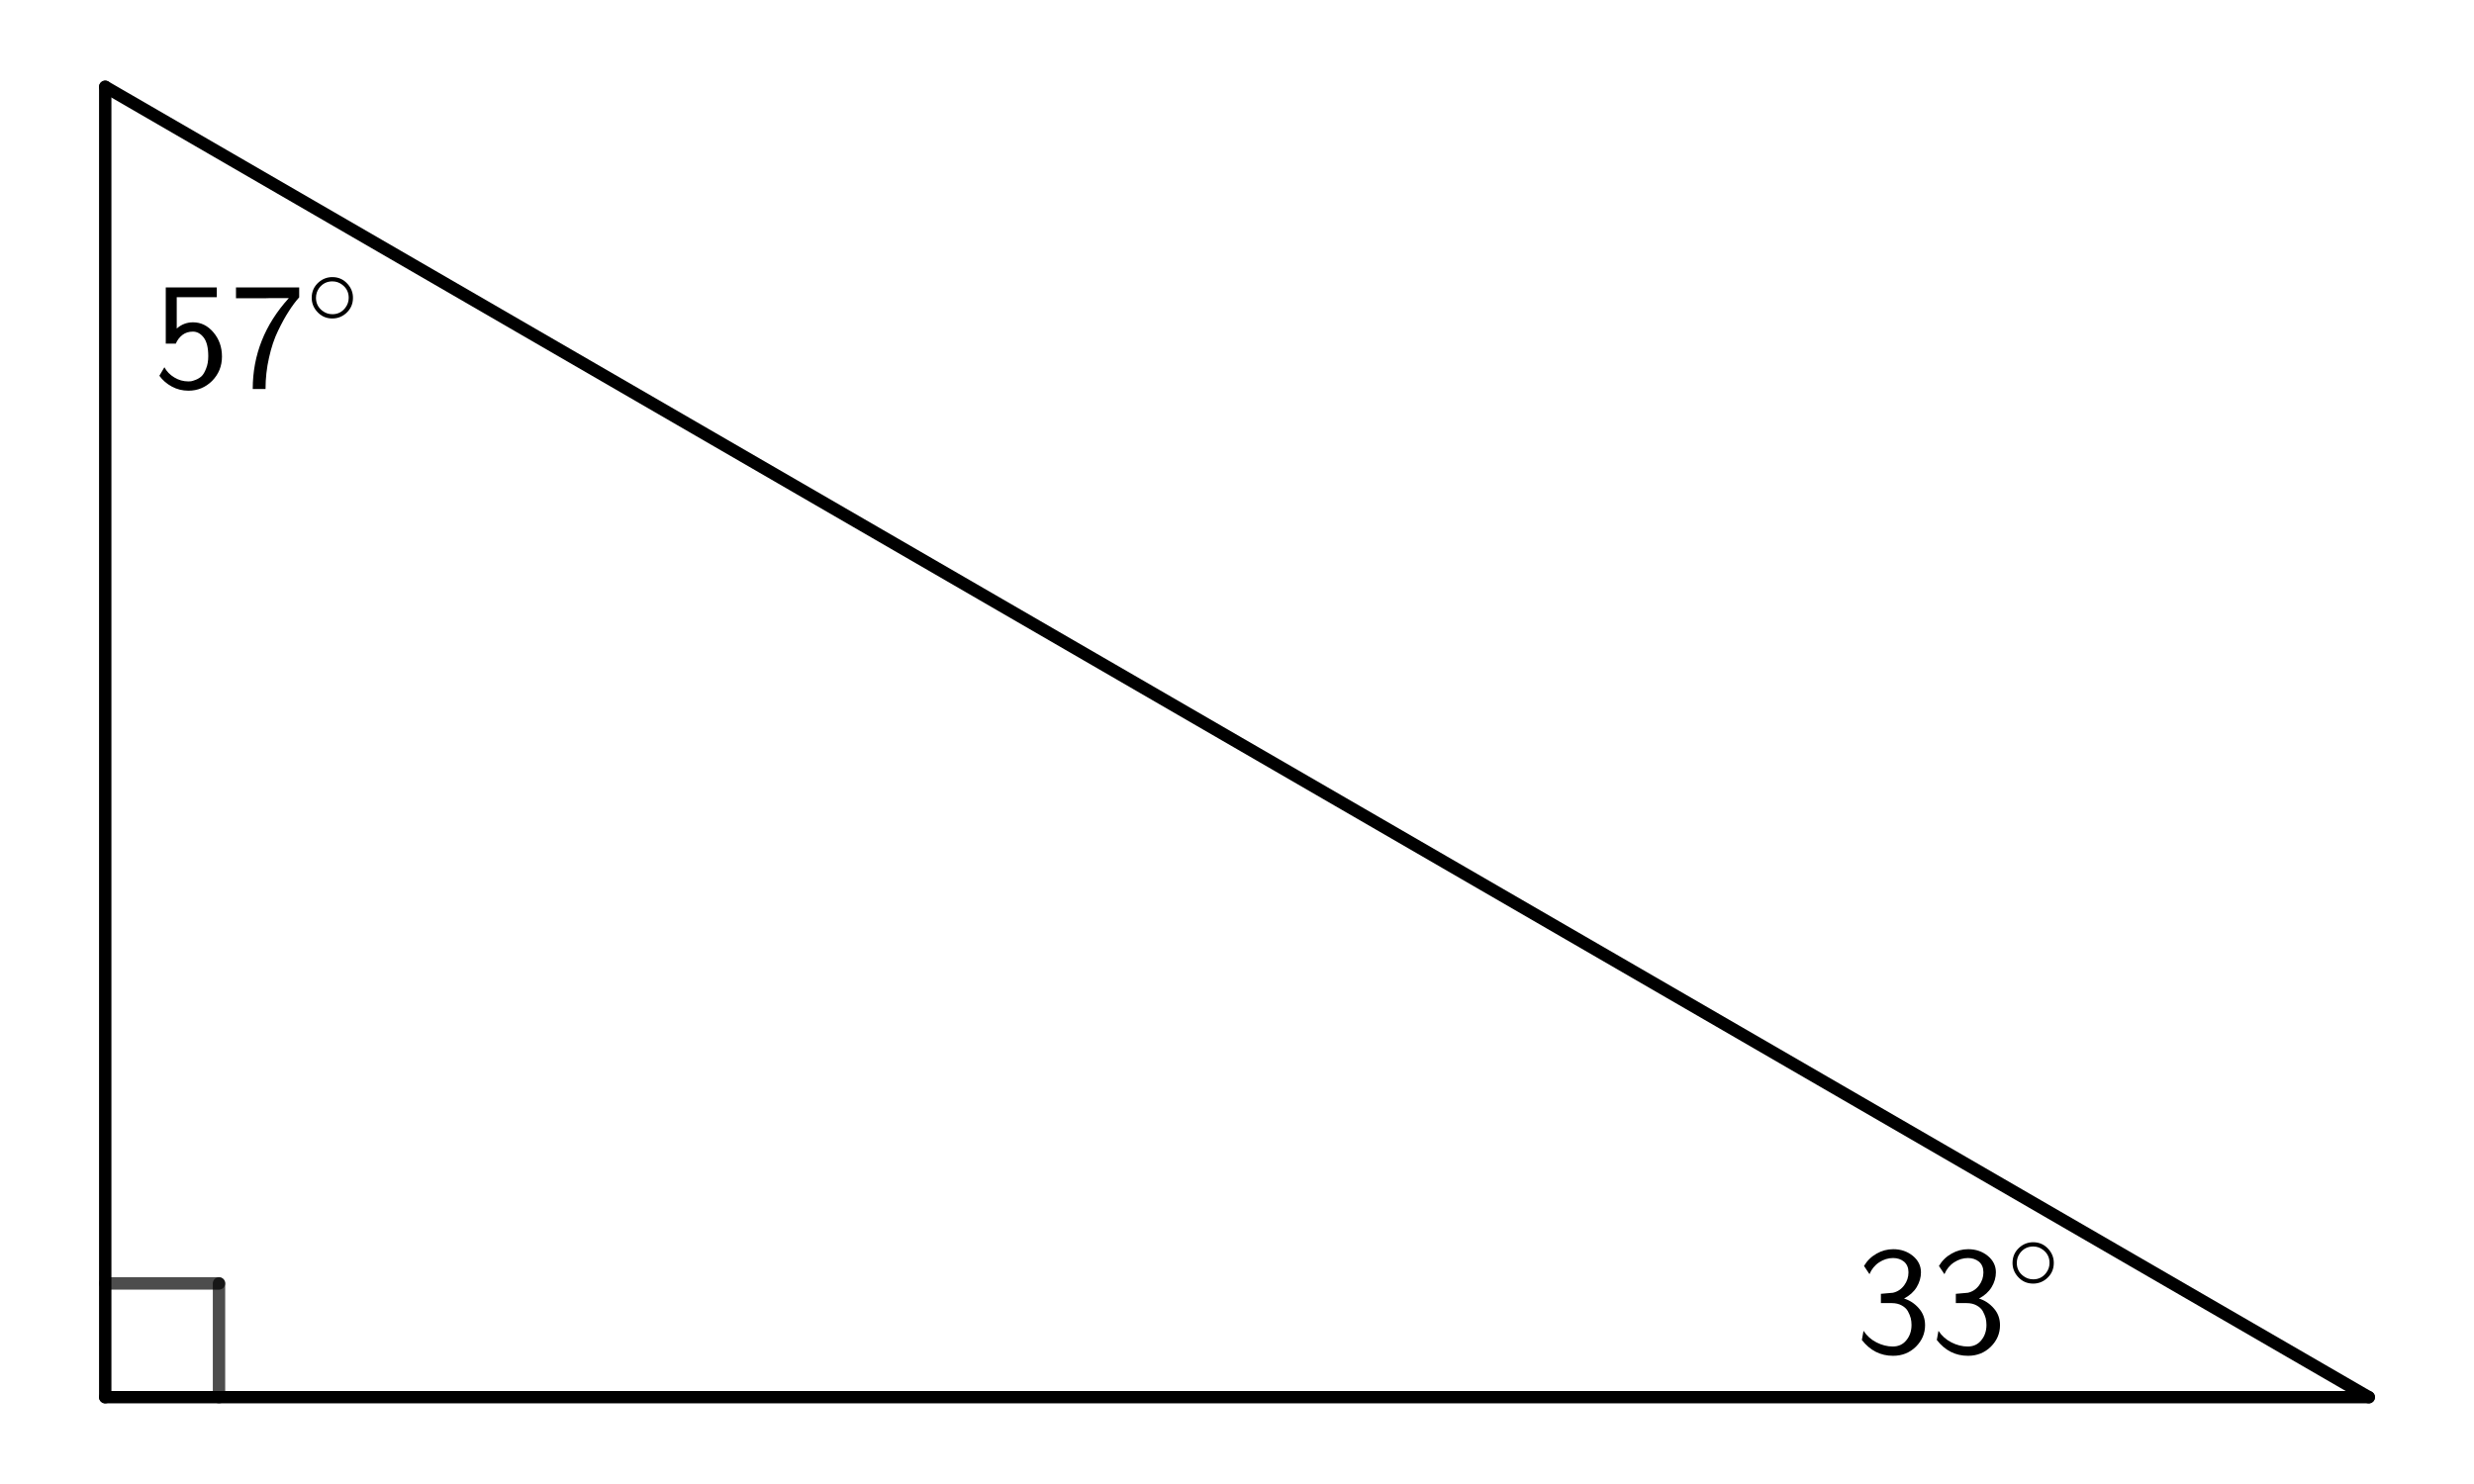 ﻿<?xml version="1.0" encoding="UTF-8" standalone="no"?>
<svg xmlns:dc="http://purl.org/dc/elements/1.1/" xmlns:cc="http://creativecommons.org/ns#" xmlns:rdf="http://www.w3.org/1999/02/22-rdf-syntax-ns#" xmlns:svg="http://www.w3.org/2000/svg" xmlns="http://www.w3.org/2000/svg" xmlns:sodipodi="http://sodipodi.sourceforge.net/DTD/sodipodi-0.dtd" xmlns:inkscape="http://www.inkscape.org/namespaces/inkscape" version="1.1" width="500" height="300" id="svg51" sodipodi:docname="complementary-angles.svg" inkscape:version="0.92.3 (2405546, 2018-03-11)" viewBox="0 0 500 300">
  <sodipodi:namedview pagecolor="#ffffff" bordercolor="#666666" borderopacity="1" objecttolerance="10" gridtolerance="10" guidetolerance="10" inkscape:pageopacity="0" inkscape:pageshadow="2" inkscape:window-width="2160" inkscape:window-height="1360" id="namedview53" showgrid="false" inkscape:zoom="1.5577558" inkscape:cx="315.0159" inkscape:cy="106.82781" inkscape:window-x="-11" inkscape:window-y="-11" inkscape:window-maximized="1" inkscape:current-layer="svg51" />
  <defs id="defs5">
    <clipPath id="cUAZSzIZutKq">
      <path d="M 0,0 H 496 V 303 H 0 Z" id="path2" inkscape:connector-curvature="0" style="fill:none;stroke:none" />
    </clipPath>
  </defs>
  <rect id="rect1050" width="497.5" height="297.5" x="1.25" y="1.25" fill="rgba(0,0,0,0)" />
  <g id="g1094">
    <rect style="fill:#000000;fill-opacity:0" id="rect7" height="300" width="500" y="0" x="0" />
    <path style="fill:none;stroke:#000000;stroke-width:2.5;stroke-linecap:round;stroke-linejoin:round;stroke-miterlimit:10;stroke-opacity:1;paint-order:fill stroke markers" inkscape:connector-curvature="0" id="path9" stroke-miterlimit="10" d="M 21.268,282.449 V 17.551" />
    <path style="fill:none;stroke:#000000;stroke-width:2.5;stroke-linecap:round;stroke-linejoin:round;stroke-miterlimit:10;stroke-opacity:1;paint-order:fill stroke markers" inkscape:connector-curvature="0" id="path11" stroke-miterlimit="10" d="M 21.268,17.551 478.732,282.449" />
    <path style="fill:none;stroke:#000000;stroke-width:2.5;stroke-linecap:round;stroke-linejoin:round;stroke-miterlimit:10;stroke-opacity:1;paint-order:fill stroke markers" inkscape:connector-curvature="0" id="path13" stroke-miterlimit="10" d="M 478.732,282.449 H 21.268" />
    <path style="fill:none;stroke:#000000;stroke-width:2.5;stroke-linecap:round;stroke-linejoin:round;stroke-miterlimit:10;stroke-opacity:0.698;paint-order:fill stroke markers" inkscape:connector-curvature="0" id="path15" stroke-miterlimit="10" d="m 21.268,259.453 h 22.992" />
    <path style="fill:none;stroke:#000000;stroke-width:2.5;stroke-linecap:round;stroke-linejoin:round;stroke-miterlimit:10;stroke-opacity:0.698;paint-order:fill stroke markers" inkscape:connector-curvature="0" id="path17" stroke-miterlimit="10" d="m 44.26,259.453 v 22.996" />
    <g id="g31" transform="matrix(30.782,0,0,30.788,-287.554,-124.034)" style="stroke-width:0.812">
      <g id="g21" transform="translate(10.349,6.572)" style="stroke-width:0.812">
        <path style="fill:#000000;stroke:none;stroke-width:0.812;paint-order:stroke fill markers" inkscape:connector-curvature="0" id="path19" d="m 0.153,-0.592 v 0.206 q 0.046,-0.041 0.107,-0.041 0.078,0 0.134,0.066 0.056,0.066 0.056,0.159 0,0.094 -0.065,0.16 Q 0.32,0.022 0.23,0.022 0.171,0.022 0.121,-0.005 0.071,-0.032 0.039,-0.076 l 0.033,-0.056 q 0.022,0.041 0.065,0.067 0.043,0.026 0.092,0.026 0.008,0 0.018,-0.001 Q 0.256,-0.041 0.279,-0.05 0.301,-0.059 0.317,-0.074 0.333,-0.09 0.346,-0.124 0.36,-0.158 0.36,-0.205 0.36,-0.288 0.33,-0.327 0.3,-0.366 0.259,-0.366 0.219,-0.366 0.19,-0.344 0.161,-0.321 0.147,-0.287 H 0.081 v -0.369 h 0.335 v 0.064 z" />
      </g>
      <g id="g25" transform="translate(10.849,6.572)" style="stroke-width:0.812">
        <path style="fill:#000000;stroke:none;stroke-width:0.812;paint-order:stroke fill markers" inkscape:connector-curvature="0" id="path23" d="m 0.232,-0.585 h -0.19 v -0.071 h 0.415 v 0.065 Q 0.422,-0.552 0.389,-0.5 0.355,-0.448 0.318,-0.371 0.281,-0.295 0.259,-0.195 0.236,-0.095 0.236,0.011 H 0.152 q 0,-0.336 0.237,-0.597 H 0.268 q -0.006,0 -0.018,5e-4 -0.012,5e-4 -0.018,5e-4 z" />
      </g>
      <g id="g29" transform="matrix(0.7,0,0,0.7,11.349,6.159)" style="stroke-width:0.812">
        <path style="fill:#000000;stroke:none;stroke-width:0.812;paint-order:stroke fill markers" inkscape:connector-curvature="0" id="path27" d="m 0.443,-0.25 v 0 q 0,0.089 -0.067,0.147 -0.055,0.047 -0.127,0.047 -0.088,0 -0.146,-0.068 -0.047,-0.055 -0.047,-0.126 0,-0.089 0.067,-0.147 0.055,-0.047 0.127,-0.047 0.088,0 0.146,0.068 0.047,0.055 0.047,0.126 M 0.25,-0.096 v 0 q 0.075,0 0.121,-0.06 0.032,-0.042 0.032,-0.094 0,-0.076 -0.06,-0.122 -0.041,-0.032 -0.093,-0.032 -0.077,0 -0.124,0.062 -0.03,0.041 -0.03,0.092 0,0.075 0.059,0.121 0.042,0.033 0.095,0.033 z" />
      </g>
    </g>
    <g transform="translate(-6,-2)" id="g1006">
      <g id="g39" transform="matrix(30.782,0,0,30.788,396.138,275.407)" style="stroke-width:0.812">
        <path style="fill:#000000;stroke:none;stroke-width:0.812;paint-order:stroke fill markers" inkscape:connector-curvature="0" id="path37" d="M 0.092,-0.514 0.056,-0.568 Q 0.087,-0.62 0.139,-0.649 0.19,-0.678 0.248,-0.678 q 0.075,0 0.129,0.044 0.053,0.044 0.053,0.108 0,0.05 -0.028,0.097 -0.028,0.046 -0.083,0.075 0.056,0.017 0.097,0.064 0.041,0.046 0.041,0.111 0,0.081 -0.06,0.141 Q 0.336,0.022 0.247,0.022 q -0.124,0 -0.205,-0.104 l 0.011,-0.06 q 0.032,0.049 0.085,0.076 0.053,0.027 0.107,0.027 0.056,0 0.089,-0.041 0.034,-0.041 0.034,-0.101 0,-0.022 -0.005,-0.044 Q 0.357,-0.247 0.344,-0.271 0.331,-0.294 0.303,-0.309 0.276,-0.324 0.238,-0.324 H 0.167 V -0.385 Q 0.242,-0.391 0.246,-0.392 0.291,-0.402 0.32,-0.441 0.348,-0.479 0.348,-0.526 0.348,-0.571 0.319,-0.596 0.289,-0.62 0.247,-0.62 q -0.048,0 -0.091,0.028 -0.043,0.028 -0.064,0.078 z" />
      </g>
      <g id="g43" transform="matrix(21.548,0,0,21.552,411.53,262.695)" style="stroke-width:0.812">
        <path style="fill:#000000;stroke:none;stroke-width:0.812;paint-order:stroke fill markers" inkscape:connector-curvature="0" id="path41" d="m 0.443,-0.25 v 0 q 0,0.089 -0.067,0.147 -0.055,0.047 -0.127,0.047 -0.088,0 -0.146,-0.068 -0.047,-0.055 -0.047,-0.126 0,-0.089 0.067,-0.147 0.055,-0.047 0.127,-0.047 0.088,0 0.146,0.068 0.047,0.055 0.047,0.126 M 0.25,-0.096 v 0 q 0.075,0 0.121,-0.06 0.032,-0.042 0.032,-0.094 0,-0.076 -0.06,-0.122 -0.041,-0.032 -0.093,-0.032 -0.077,0 -0.124,0.062 -0.03,0.041 -0.03,0.092 0,0.075 0.059,0.121 0.042,0.033 0.095,0.033 z" />
      </g>
      <g id="g39-7" transform="matrix(30.783,0,0,30.789,380.993,275.407)" style="stroke-width:0.812">
        <path style="fill:#000000;stroke:none;stroke-width:0.812;paint-order:stroke fill markers" inkscape:connector-curvature="0" id="path37-6" d="M 0.092,-0.514 0.056,-0.568 Q 0.087,-0.62 0.139,-0.649 0.19,-0.678 0.248,-0.678 q 0.075,0 0.129,0.044 0.053,0.044 0.053,0.108 0,0.05 -0.028,0.097 -0.028,0.046 -0.083,0.075 0.056,0.017 0.097,0.064 0.041,0.046 0.041,0.111 0,0.081 -0.06,0.141 Q 0.336,0.022 0.247,0.022 q -0.124,0 -0.205,-0.104 l 0.011,-0.06 q 0.032,0.049 0.085,0.076 0.053,0.027 0.107,0.027 0.056,0 0.089,-0.041 0.034,-0.041 0.034,-0.101 0,-0.022 -0.005,-0.044 Q 0.357,-0.247 0.344,-0.271 0.331,-0.294 0.303,-0.309 0.276,-0.324 0.238,-0.324 H 0.167 V -0.385 Q 0.242,-0.391 0.246,-0.392 0.291,-0.402 0.32,-0.441 0.348,-0.479 0.348,-0.526 0.348,-0.571 0.319,-0.596 0.289,-0.62 0.247,-0.62 q -0.048,0 -0.091,0.028 -0.043,0.028 -0.064,0.078 z" />
      </g>
    </g>
  </g>
</svg>